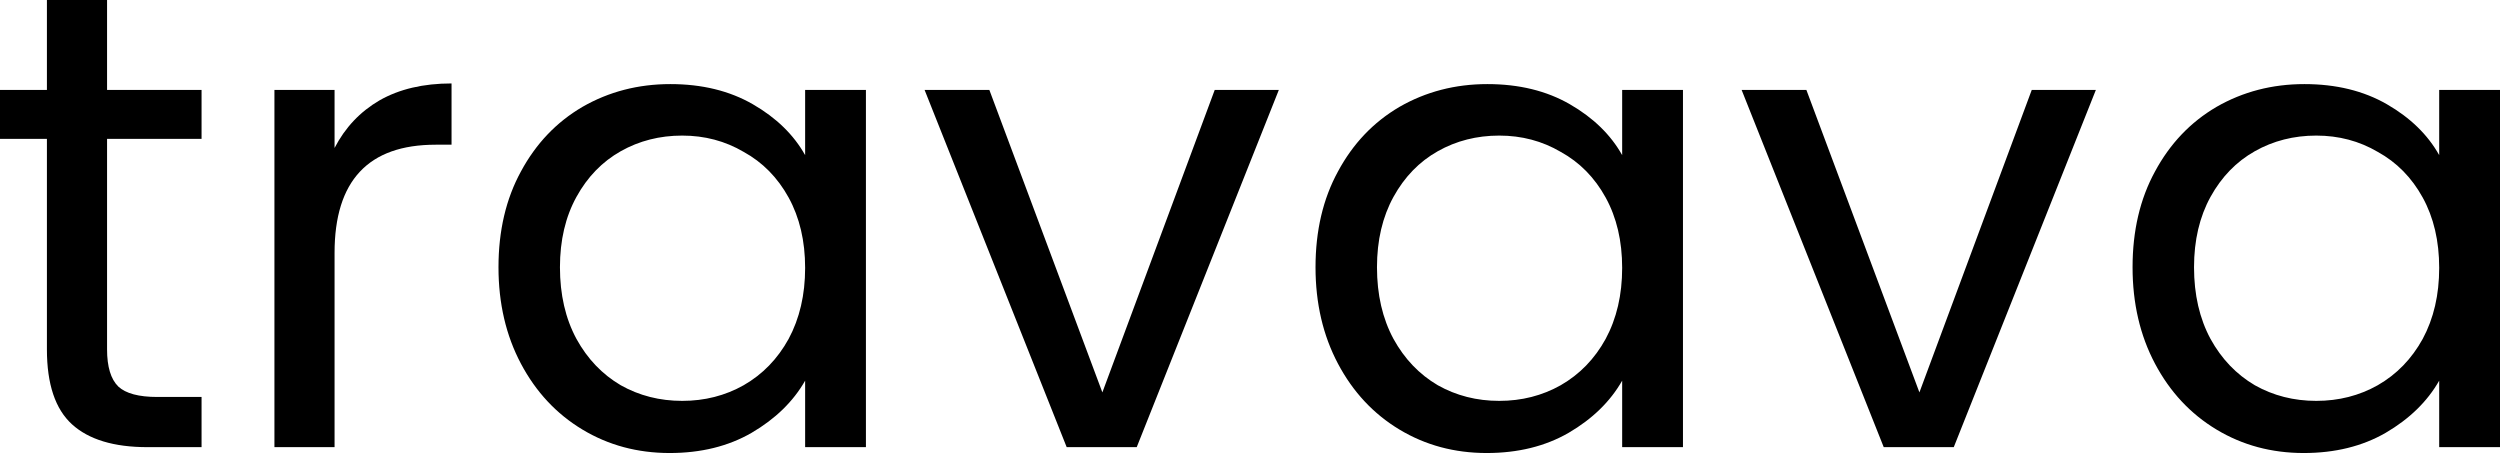 <svg width="149" height="27" viewBox="0 0 149 27" fill="none" xmlns="http://www.w3.org/2000/svg">
<path d="M6.381 8.275V20.823C6.381 21.859 6.604 22.597 7.05 23.037C7.497 23.452 8.271 23.659 9.374 23.659H12.013V26.65H8.783C6.788 26.65 5.291 26.197 4.293 25.291C3.295 24.384 2.796 22.895 2.796 20.823V8.275H0V5.361H2.796V0H6.381V5.361H12.013V8.275H6.381Z" fill="black"/>
<path d="M19.94 8.819C20.57 7.601 21.463 6.656 22.618 5.983C23.8 5.309 25.231 4.973 26.912 4.973V8.624H25.966C21.949 8.624 19.94 10.774 19.94 15.073V26.65H16.356V5.361H19.94V8.819Z" fill="black"/>
<path d="M29.71 15.928C29.71 13.752 30.156 11.849 31.049 10.217C31.942 8.56 33.163 7.278 34.712 6.371C36.288 5.465 38.034 5.012 39.951 5.012C41.841 5.012 43.482 5.413 44.874 6.216C46.266 7.019 47.303 8.029 47.986 9.246V5.361H51.609V26.65H47.986V22.688C47.277 23.931 46.213 24.967 44.795 25.796C43.404 26.599 41.776 27 39.911 27C37.994 27 36.261 26.534 34.712 25.601C33.163 24.669 31.942 23.361 31.049 21.678C30.156 19.994 29.71 18.078 29.71 15.928ZM47.986 15.967C47.986 14.361 47.657 12.963 47.001 11.771C46.344 10.58 45.452 9.673 44.322 9.052C43.22 8.404 41.999 8.081 40.66 8.081C39.32 8.081 38.099 8.391 36.996 9.013C35.894 9.635 35.014 10.541 34.358 11.732C33.701 12.924 33.373 14.322 33.373 15.928C33.373 17.56 33.701 18.984 34.358 20.201C35.014 21.393 35.894 22.312 36.996 22.96C38.099 23.581 39.32 23.892 40.66 23.892C41.999 23.892 43.22 23.581 44.322 22.96C45.452 22.312 46.344 21.393 47.001 20.201C47.657 18.984 47.986 17.573 47.986 15.967Z" fill="black"/>
<path d="M65.701 23.387L72.397 5.361H76.218L67.749 26.65H63.574L55.106 5.361H58.966L65.701 23.387Z" fill="black"/>
<path d="M78.405 15.928C78.405 13.752 78.852 11.849 79.745 10.217C80.637 8.56 81.858 7.278 83.407 6.371C84.983 5.465 86.729 5.012 88.646 5.012C90.537 5.012 92.178 5.413 93.569 6.216C94.961 7.019 95.998 8.029 96.681 9.246V5.361H100.305V26.65H96.681V22.688C95.972 23.931 94.909 24.967 93.491 25.796C92.099 26.599 90.471 27 88.607 27C86.69 27 84.957 26.534 83.407 25.601C81.858 24.669 80.637 23.361 79.745 21.678C78.852 19.994 78.405 18.078 78.405 15.928ZM96.681 15.967C96.681 14.361 96.353 12.963 95.696 11.771C95.04 10.58 94.147 9.673 93.018 9.052C91.915 8.404 90.694 8.081 89.355 8.081C88.016 8.081 86.795 8.391 85.692 9.013C84.589 9.635 83.71 10.541 83.053 11.732C82.397 12.924 82.068 14.322 82.068 15.928C82.068 17.56 82.397 18.984 83.053 20.201C83.71 21.393 84.589 22.312 85.692 22.96C86.795 23.581 88.016 23.892 89.355 23.892C90.694 23.892 91.915 23.581 93.018 22.96C94.147 22.312 95.04 21.393 95.696 20.201C96.353 18.984 96.681 17.573 96.681 15.967Z" fill="black"/>
<path d="M114.397 23.387L121.092 5.361H124.913L116.445 26.65H112.27L103.801 5.361H107.661L114.397 23.387Z" fill="black"/>
<path d="M127.101 15.928C127.101 13.752 127.547 11.849 128.44 10.217C129.333 8.56 130.554 7.278 132.103 6.371C133.678 5.465 135.425 5.012 137.341 5.012C139.232 5.012 140.873 5.413 142.265 6.216C143.657 7.019 144.694 8.029 145.376 9.246V5.361H149V26.65H145.376V22.688C144.667 23.931 143.604 24.967 142.186 25.796C140.794 26.599 139.166 27 137.302 27C135.385 27 133.652 26.534 132.103 25.601C130.554 24.669 129.333 23.361 128.44 21.678C127.547 19.994 127.101 18.078 127.101 15.928ZM145.376 15.967C145.376 14.361 145.048 12.963 144.392 11.771C143.735 10.58 142.843 9.673 141.713 9.052C140.611 8.404 139.39 8.081 138.05 8.081C136.711 8.081 135.49 8.391 134.387 9.013C133.285 9.635 132.405 10.541 131.748 11.732C131.092 12.924 130.764 14.322 130.764 15.928C130.764 17.56 131.092 18.984 131.748 20.201C132.405 21.393 133.285 22.312 134.387 22.96C135.49 23.581 136.711 23.892 138.05 23.892C139.39 23.892 140.611 23.581 141.713 22.96C142.843 22.312 143.735 21.393 144.392 20.201C145.048 18.984 145.376 17.573 145.376 15.967Z" fill="black"/>
</svg>
